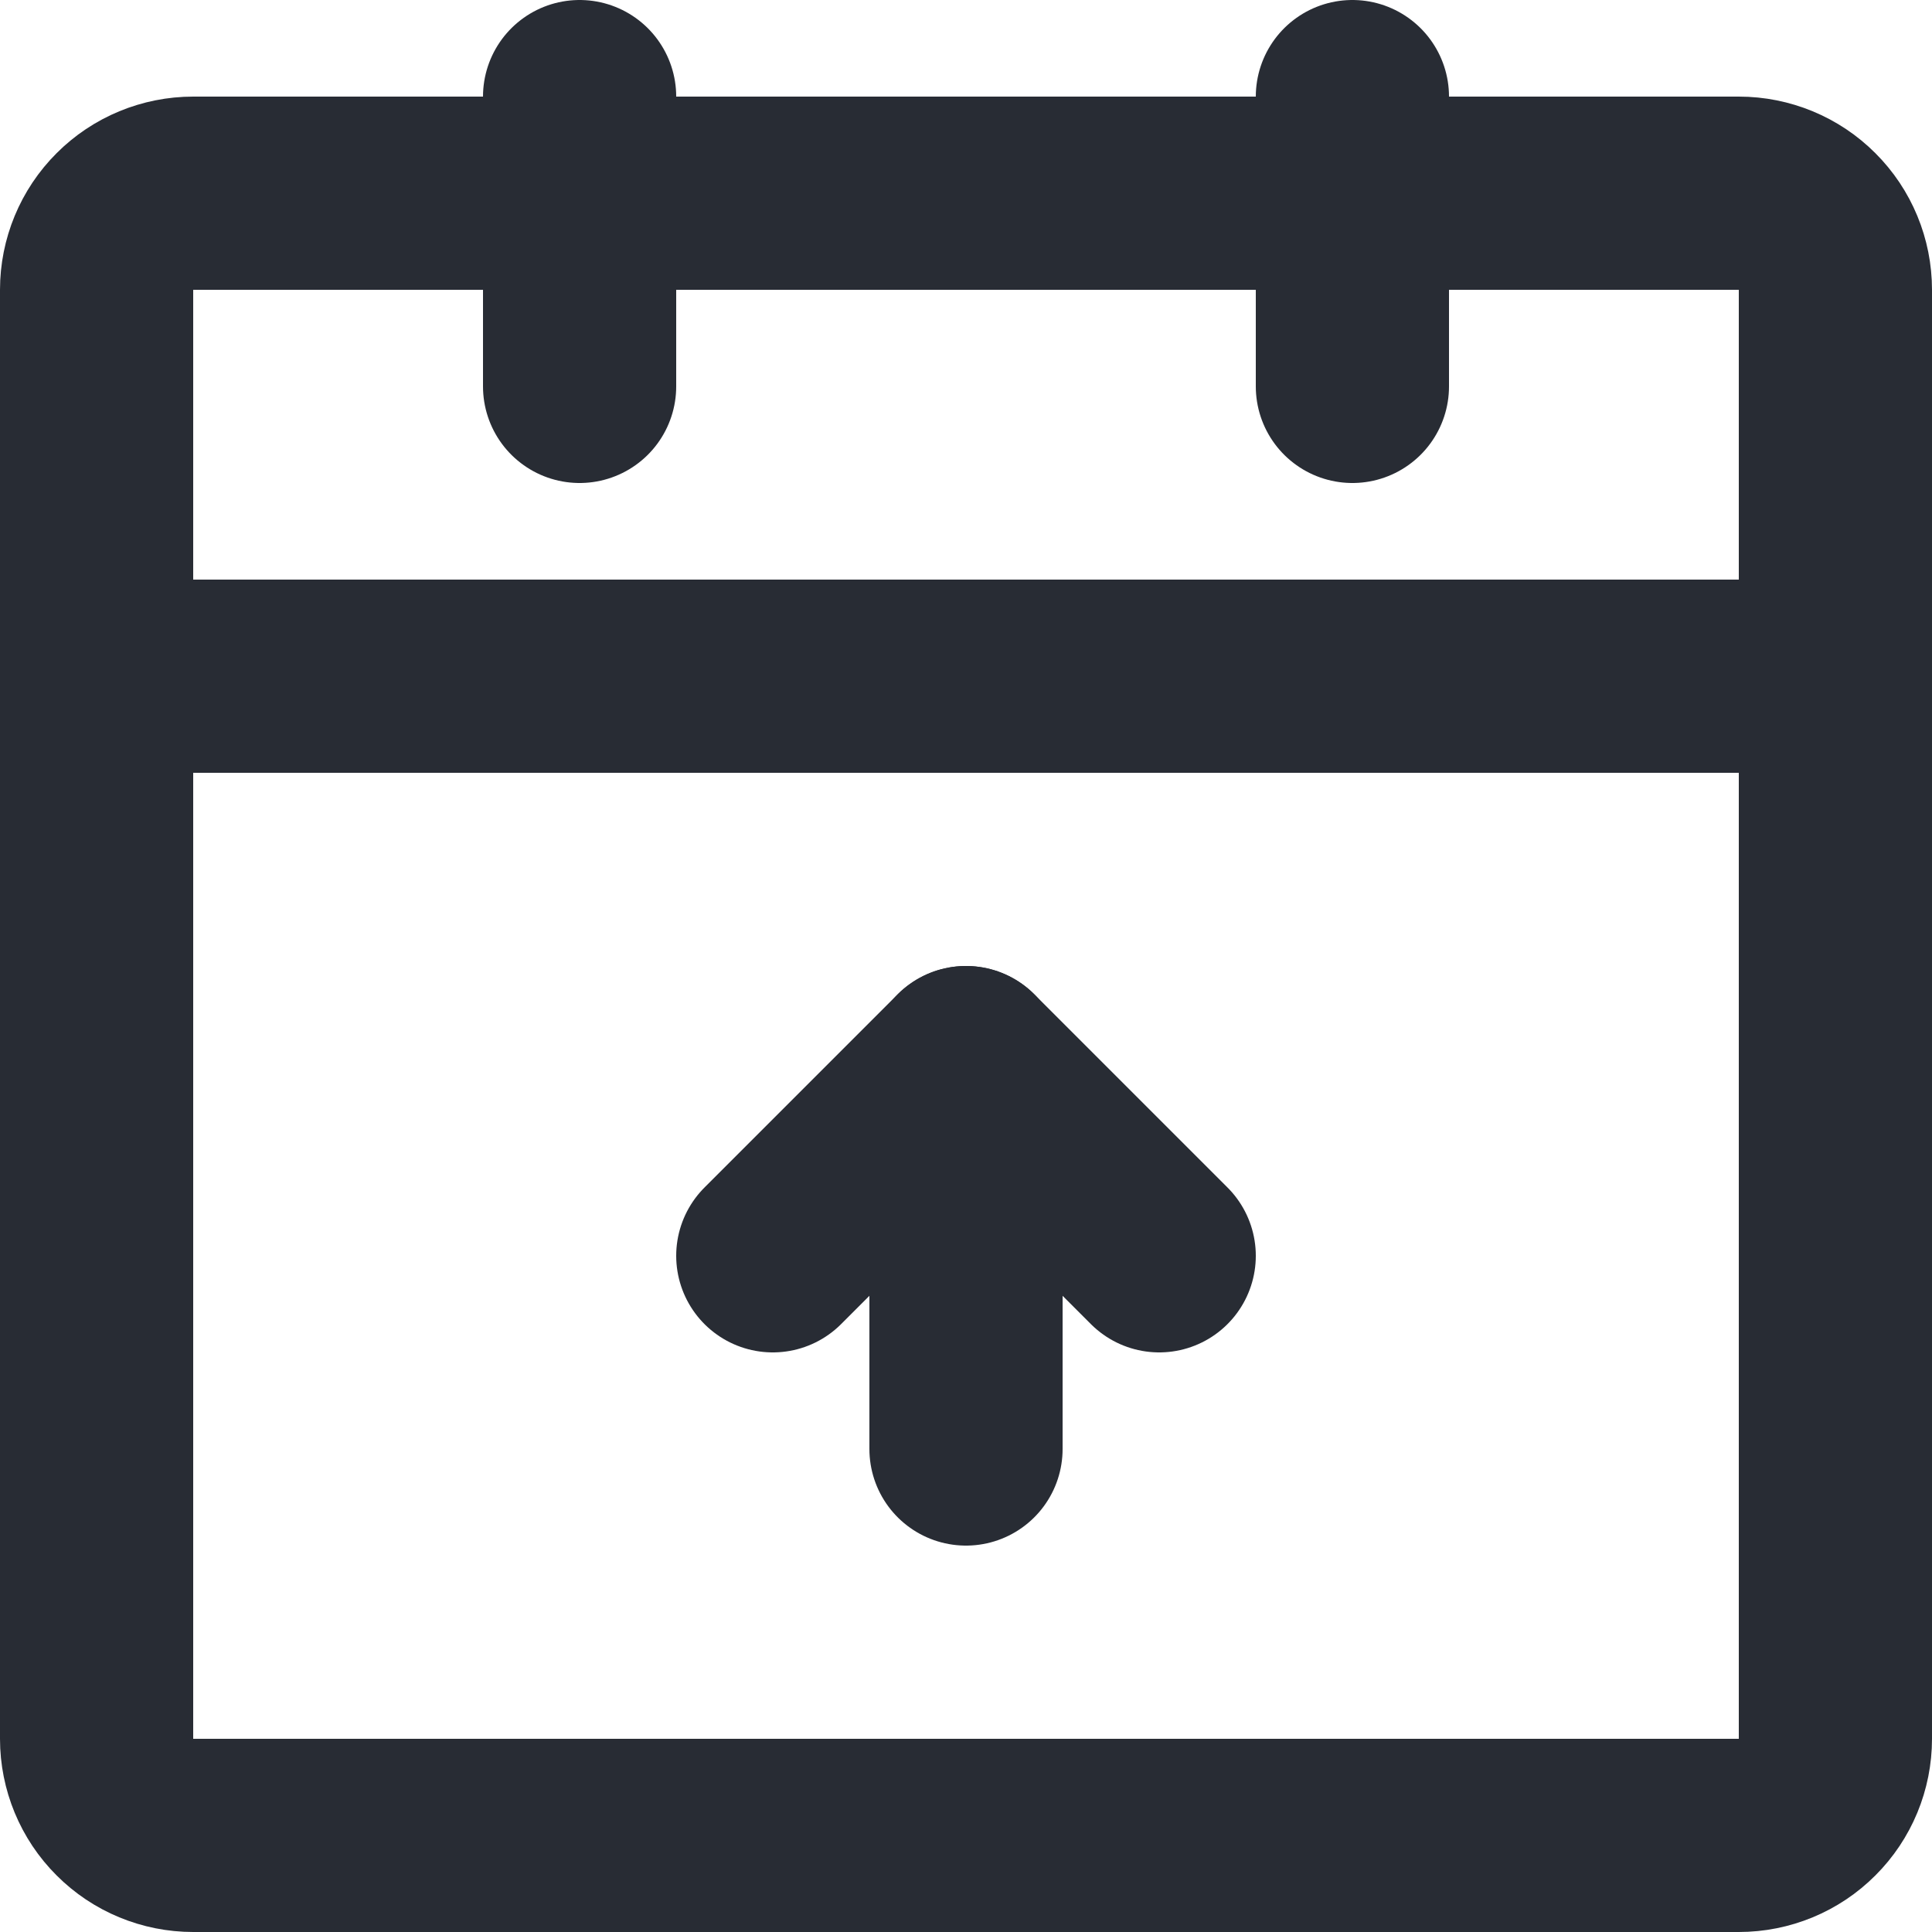 <svg width="20" height="20" viewBox="0 0 20 20" fill="none" xmlns="http://www.w3.org/2000/svg">
<path d="M1 7V18C1 18.265 1.105 18.52 1.293 18.707C1.48 18.895 1.735 19 2 19H18C18.265 19 18.52 18.895 18.707 18.707C18.895 18.52 19 18.265 19 18V7M1 7H19M1 7V3C1 2.735 1.105 2.48 1.293 2.293C1.48 2.105 1.735 2 2 2H18C18.265 2 18.52 2.105 18.707 2.293C18.895 2.48 19 2.735 19 3V7" stroke="#282C34" stroke-width="2" stroke-linecap="round" stroke-linejoin="round"/>
<path d="M14 1V4M6 1V4M10 11V15" stroke="#282C34" stroke-width="2" stroke-linecap="round" stroke-linejoin="round"/>
<path d="M8 13L10 11L12 13" stroke="#282C34" stroke-width="2" stroke-linecap="round" stroke-linejoin="round"/>
</svg>
